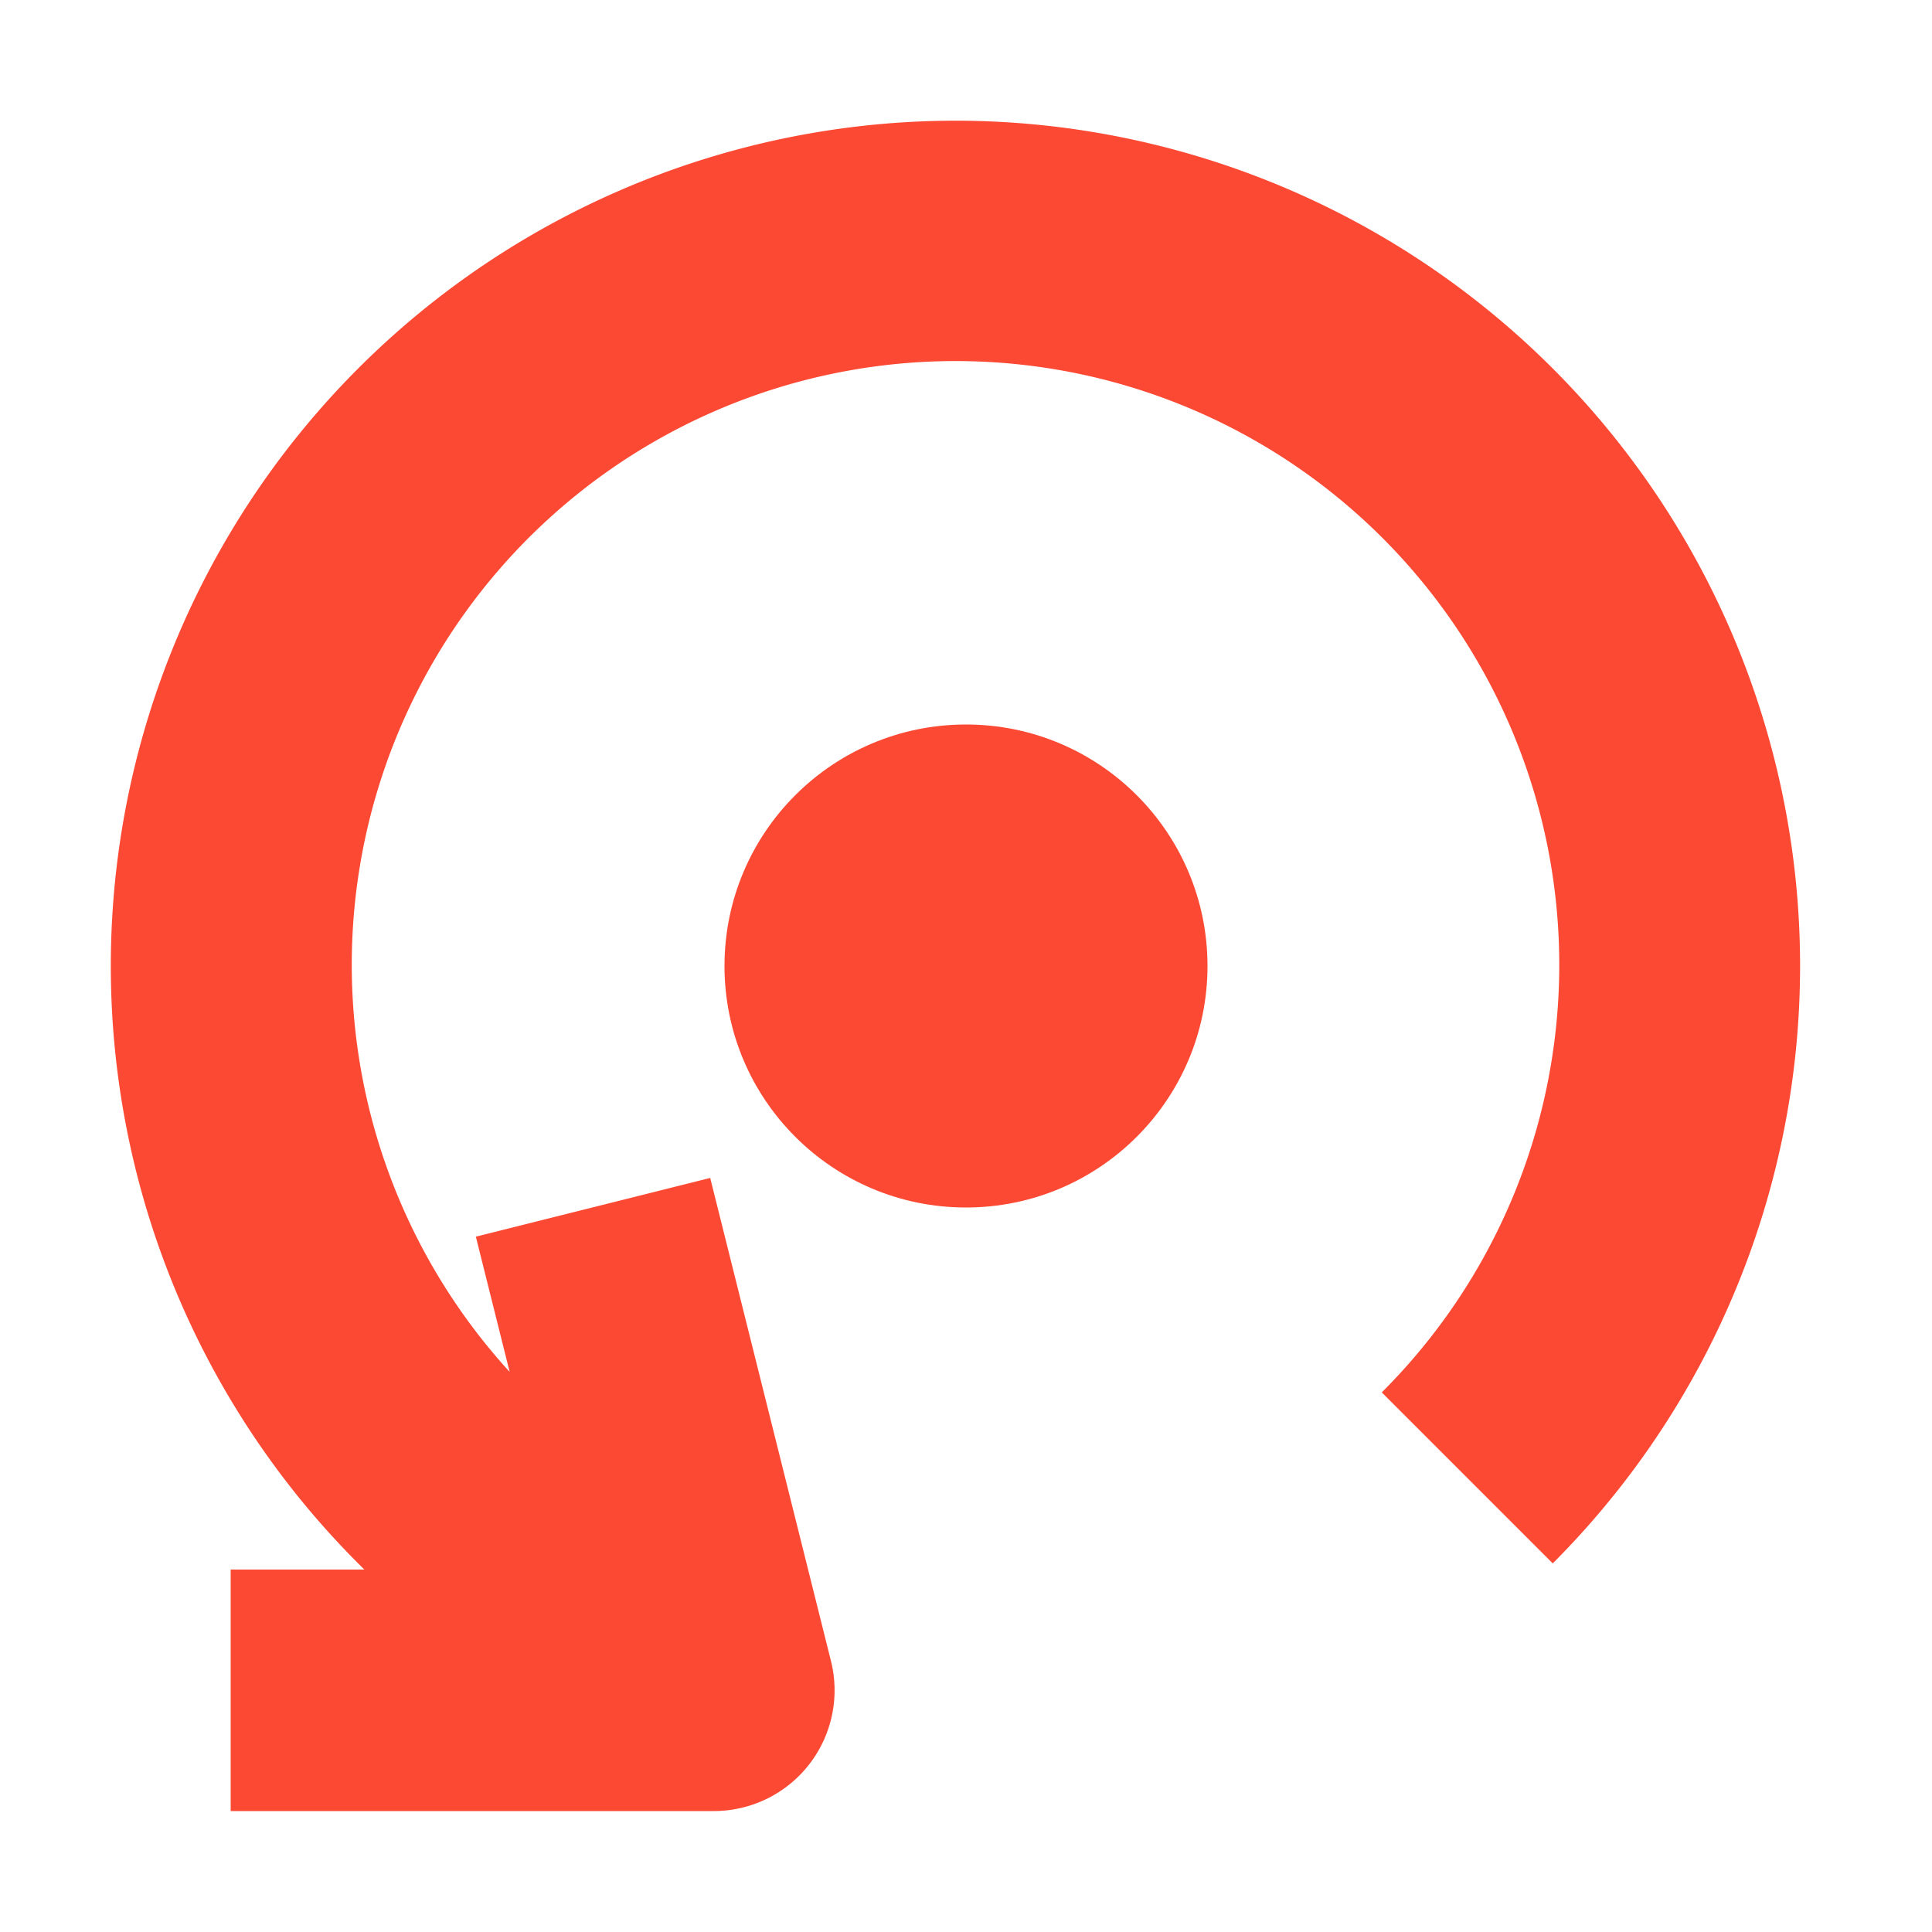<svg height="10" viewBox="0 0 10 10" width="10" xmlns="http://www.w3.org/2000/svg"><g fill="#fb4934"><circle cx="5" cy="5" r="1.25"/><path d="M5 .625a4.375 4.375 0 0 0-3.114 7.499h-.692v1.25h2.5a.625.625 0 0 0 .607-.777l-.625-2.5-1.213.304.175.7a3.125 3.125 0 1 1 4.514.106l.885.885A4.375 4.375 0 0 0 5 .625z"/></g></svg>
